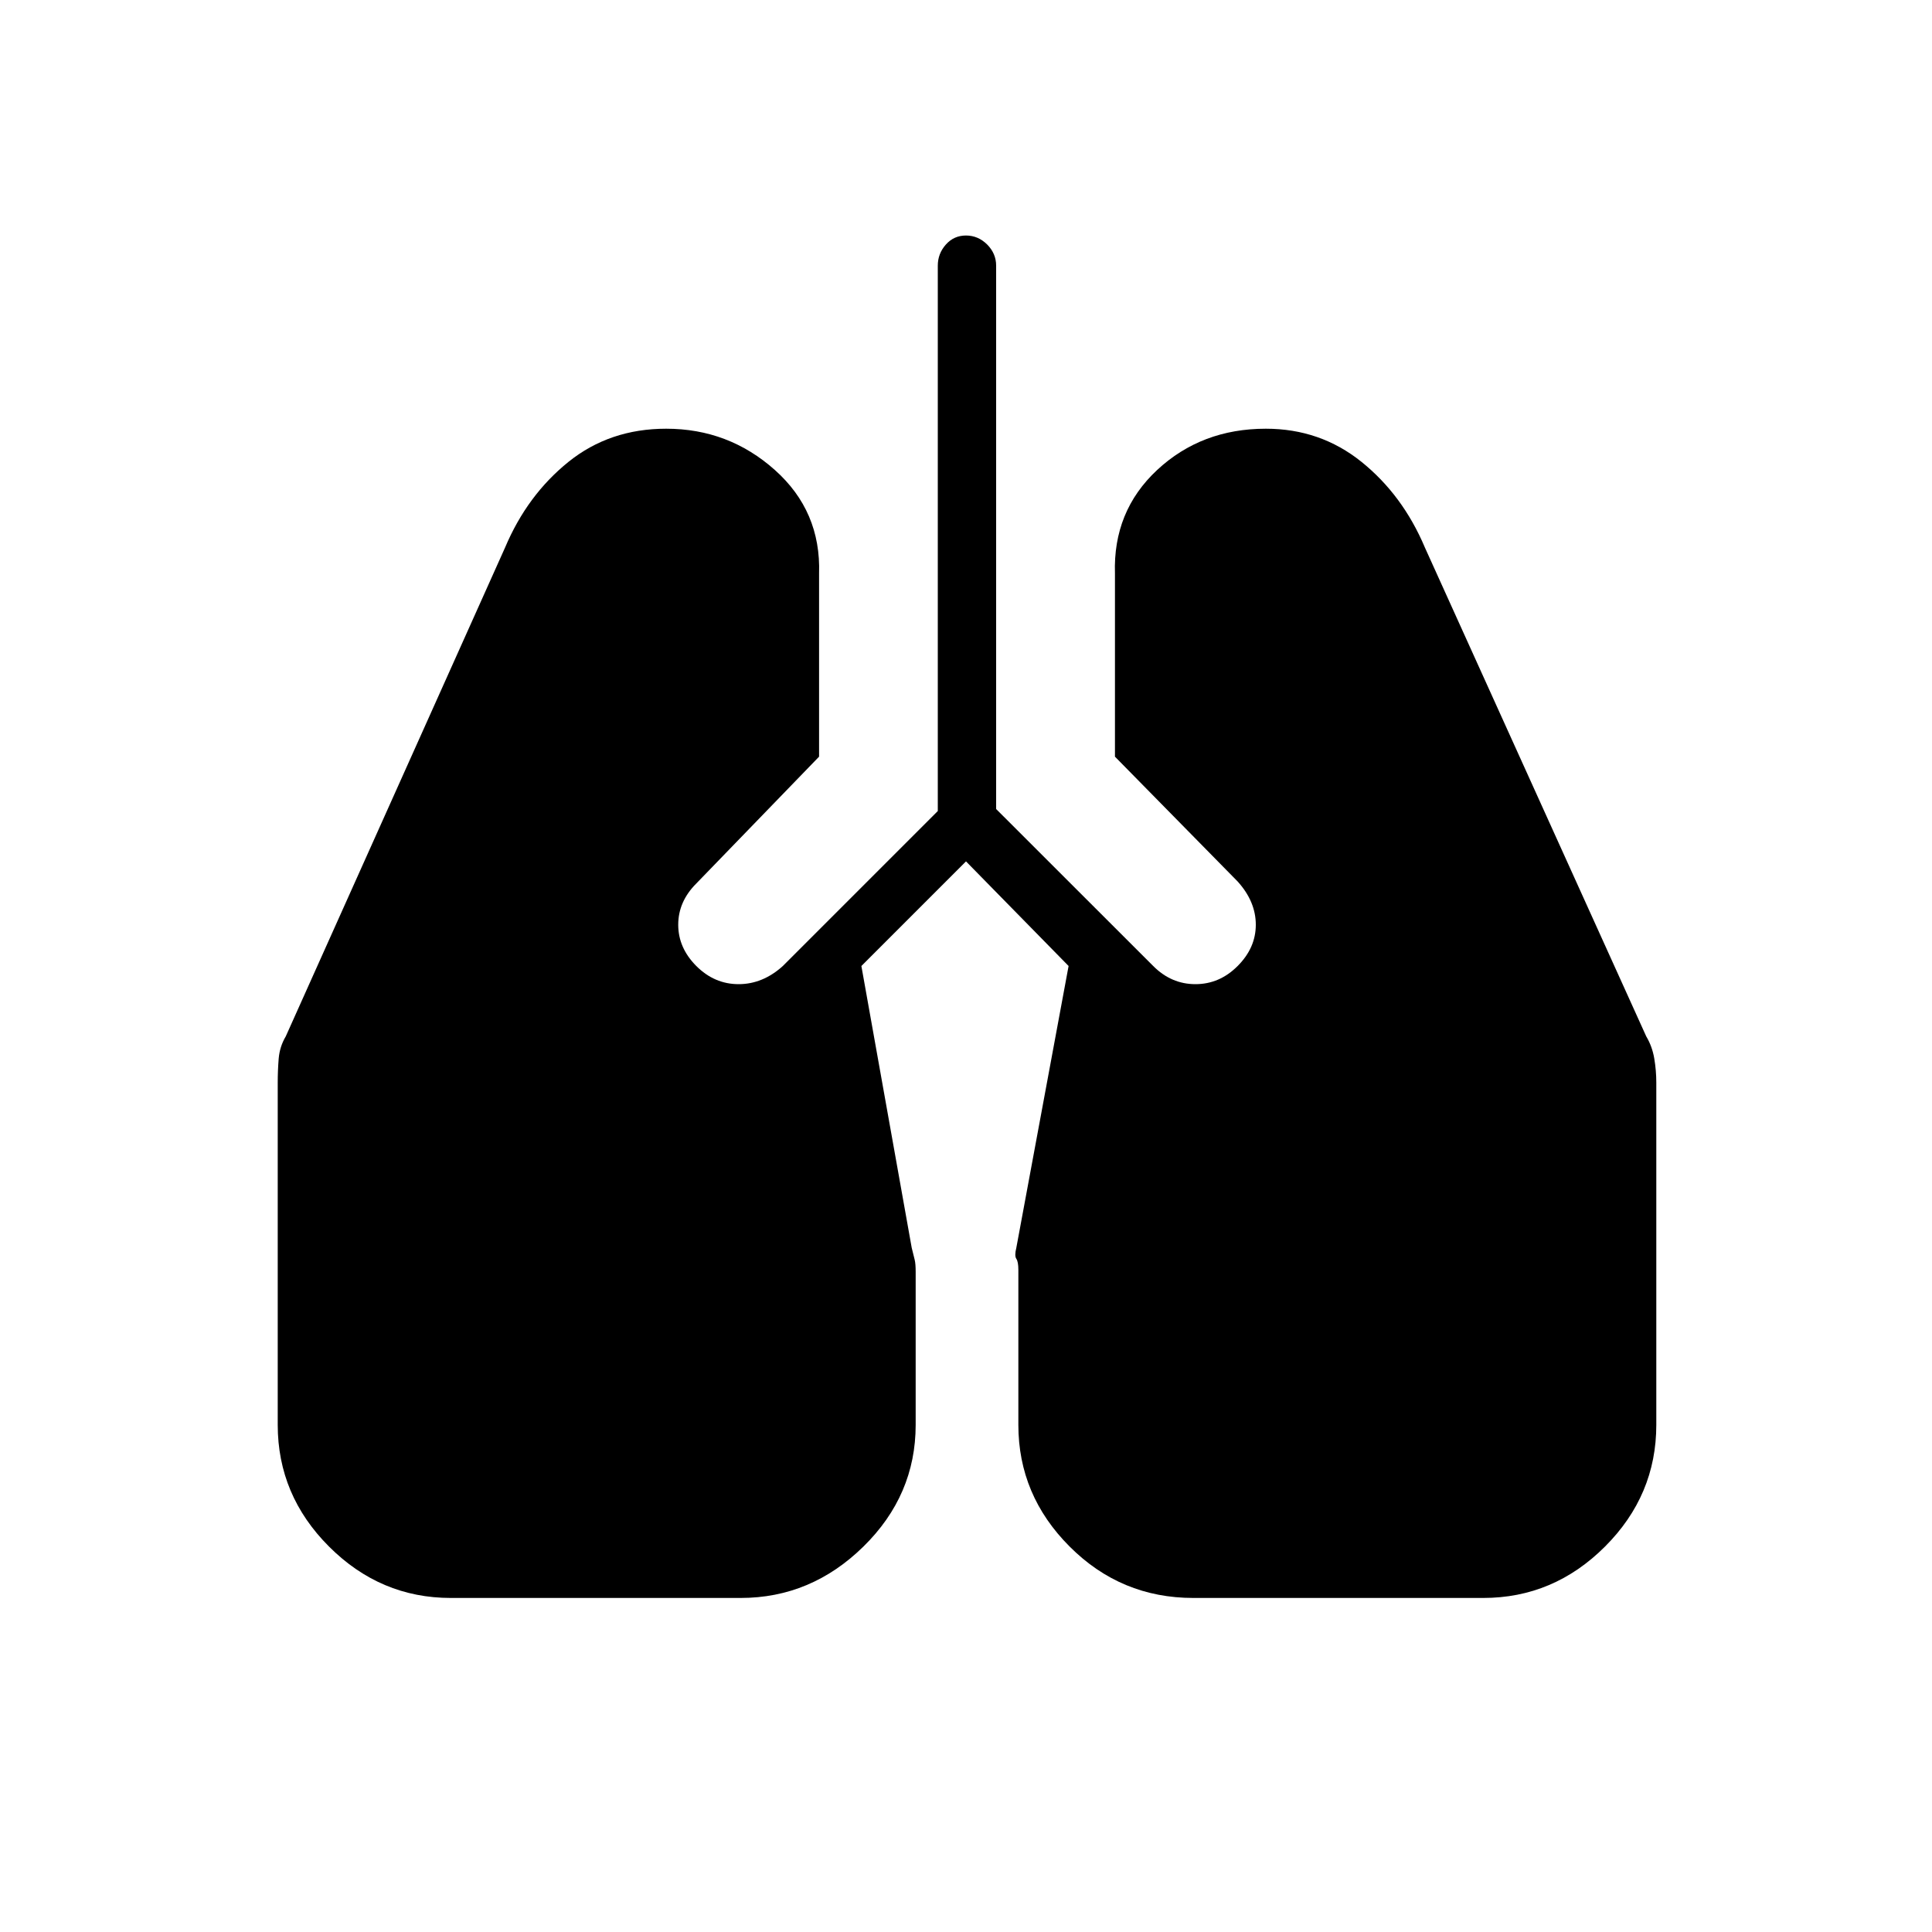 <svg xmlns="http://www.w3.org/2000/svg" height="20" width="20"><path d="M4.667 16.542q-.729 0-1.261-.532-.531-.531-.531-1.26v-3.542q0-.125.01-.25.011-.125.073-.229l2.271-5.062q.229-.542.656-.886.427-.343 1.011-.343.646 0 1.125.427t.458 1.073v1.895L7.208 9.146q-.187.187-.187.427 0 .239.187.427.188.188.438.188T8.104 10l1.604-1.604V2.75q0-.125.084-.219.083-.093.208-.093.125 0 .219.093.093.094.093.219v5.625L11.938 10q.187.188.437.188t.437-.188Q13 9.812 13 9.573q0-.24-.188-.448l-1.27-1.292V5.938q-.021-.646.437-1.073.459-.427 1.125-.427.563 0 .99.343.427.344.656.886l2.292 5.062q.062.104.083.229.021.125.021.25v3.542q0 .729-.531 1.26-.532.532-1.261.532h-3q-.75 0-1.281-.532-.531-.531-.531-1.26v-1.604q0-.084-.021-.115t0-.114L11.062 10 10 8.917 8.917 10l.521 2.917.031.125q.01.041.01.125v1.583q0 .729-.541 1.26-.542.532-1.271.532Z"/></svg>